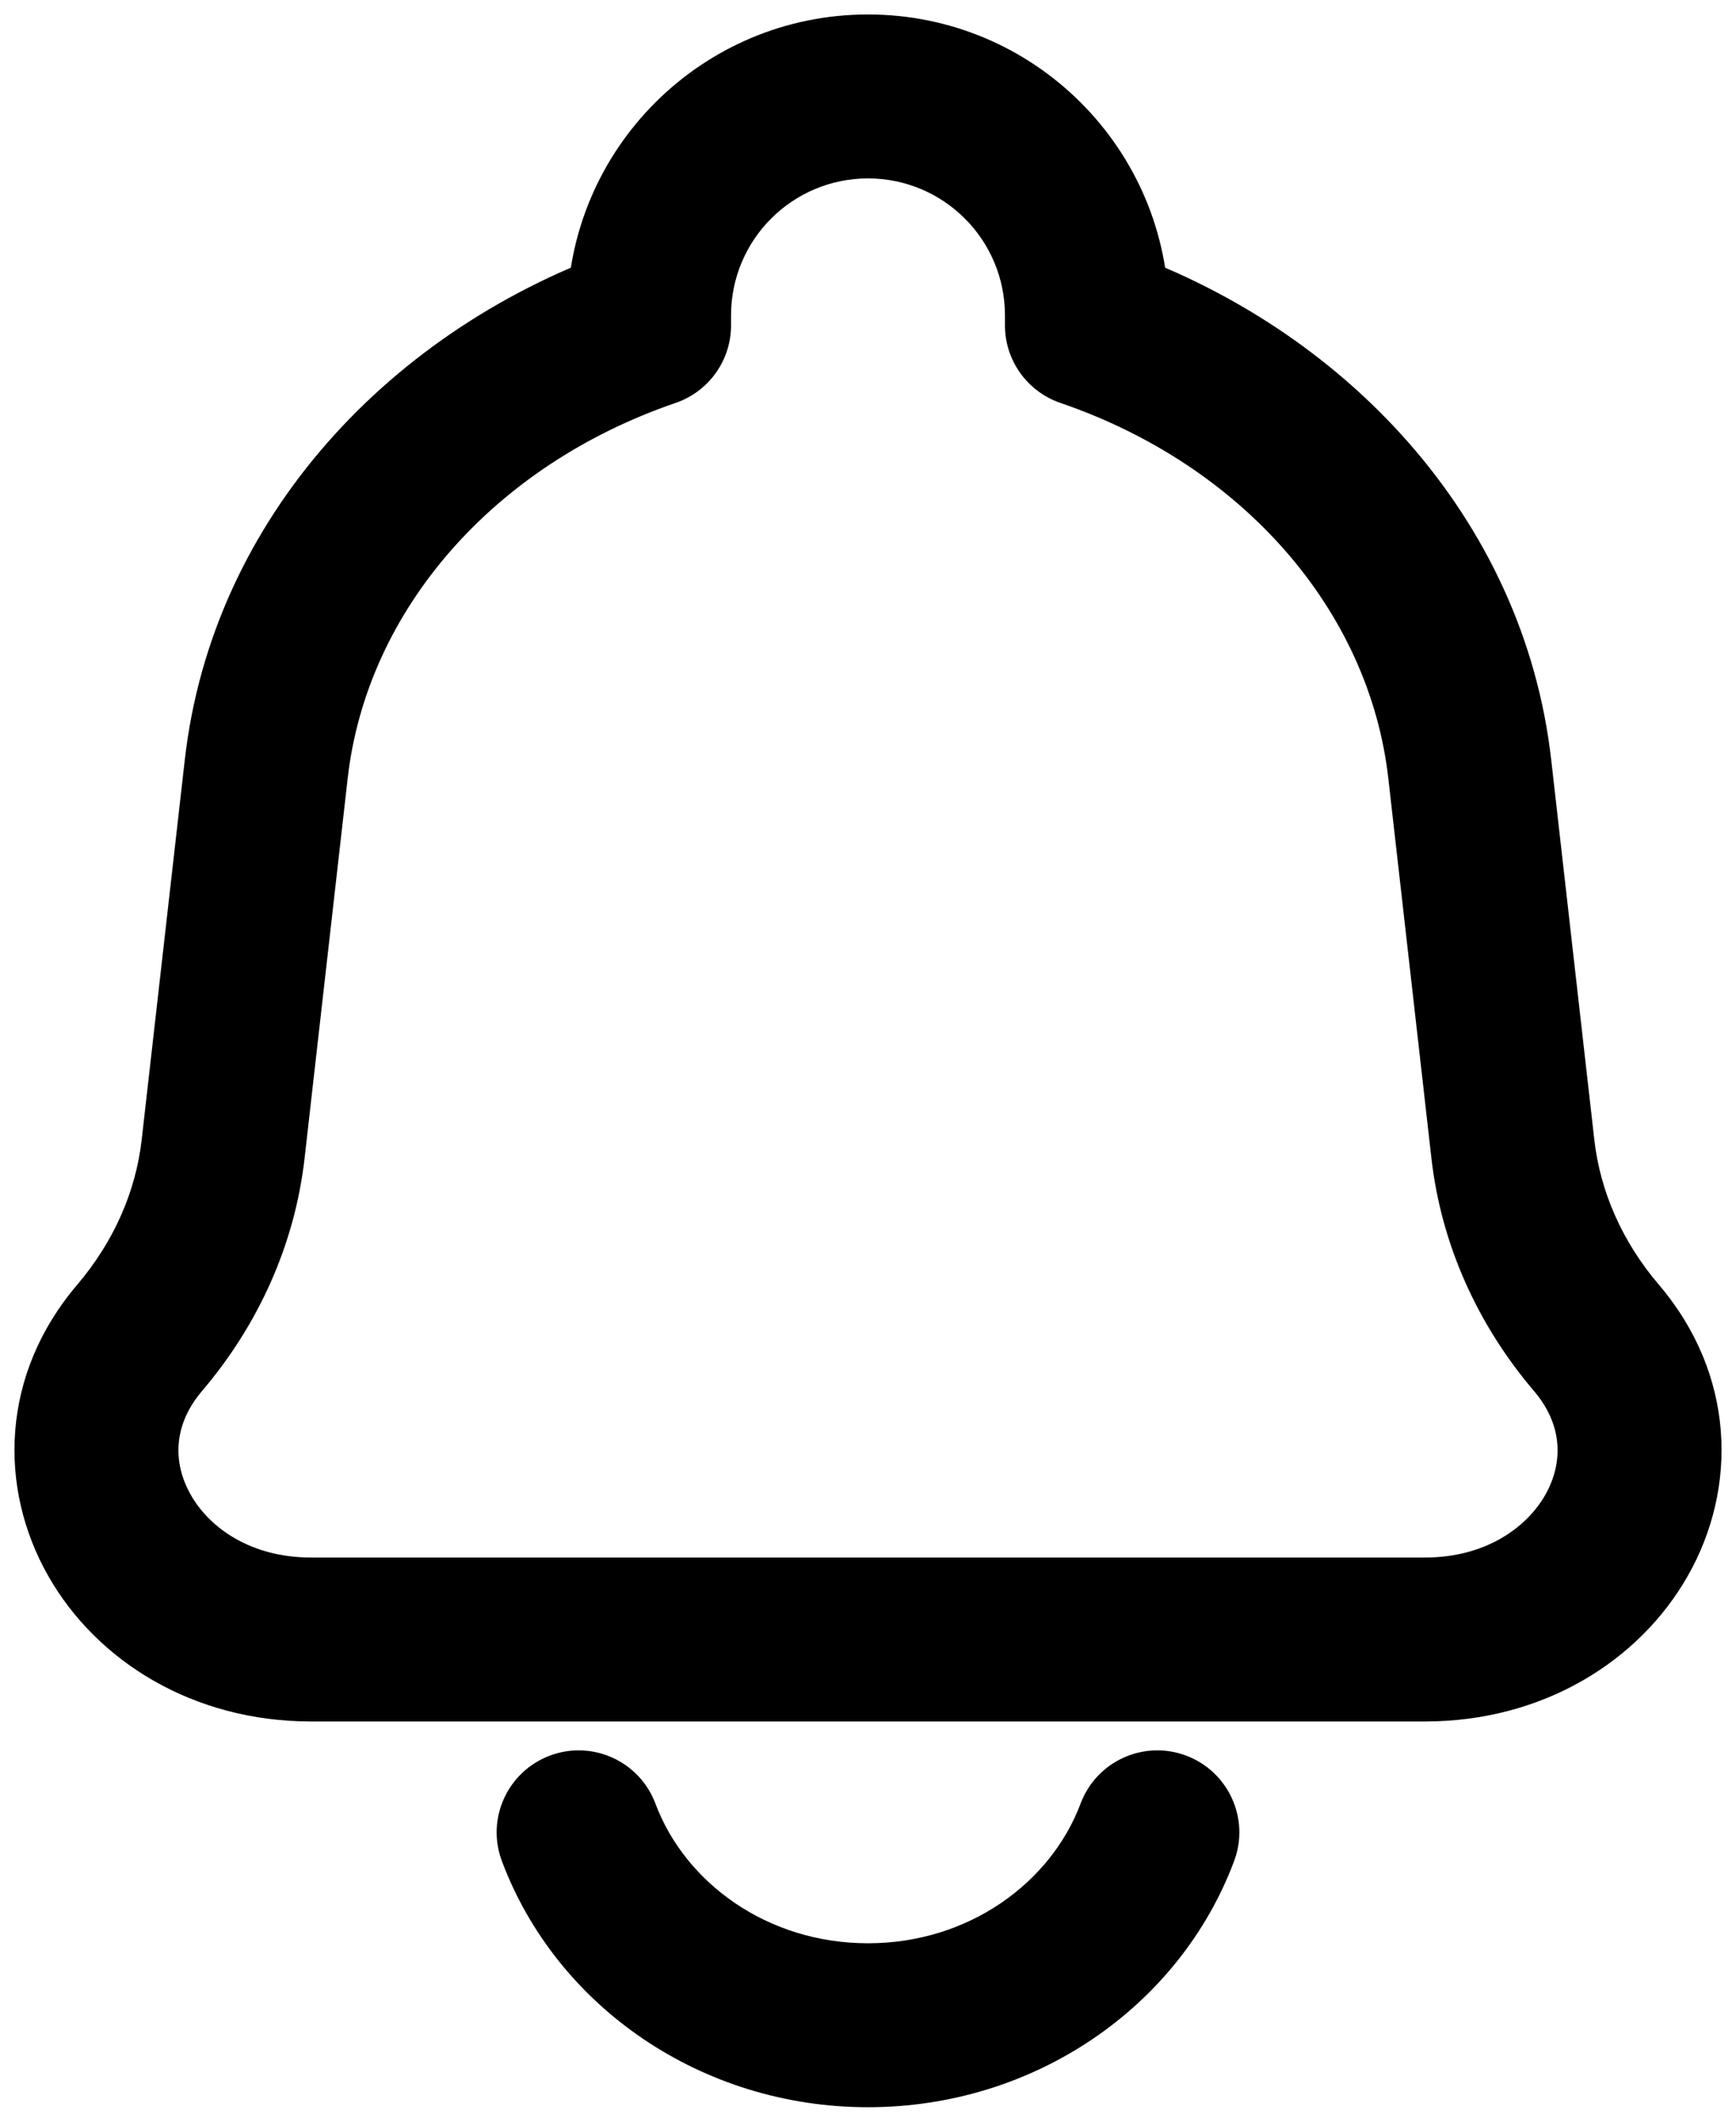 <svg width="18" height="22" viewBox="0 0 18 22" fill="none" xmlns="http://www.w3.org/2000/svg">
<path d="M15.239 7.975L14.395 8.071L15.239 7.975ZM15.687 11.915L16.531 11.819V11.819L15.687 11.915ZM2.313 11.915L1.469 11.819L2.313 11.915ZM2.76 7.975L3.605 8.071L2.76 7.975ZM1.448 13.872L0.801 13.321H0.801L1.448 13.872ZM16.552 13.872L15.905 14.423V14.423L16.552 13.872ZM11.27 3.374H10.42C10.42 3.737 10.651 4.06 10.995 4.178L11.27 3.374ZM6.73 3.374L7.005 4.178C7.349 4.06 7.58 3.737 7.58 3.374H6.73ZM12.796 19.298C12.961 18.859 12.738 18.369 12.298 18.204C11.859 18.039 11.369 18.262 11.204 18.702L12.796 19.298ZM6.796 18.702C6.631 18.262 6.141 18.039 5.702 18.204C5.262 18.369 5.039 18.859 5.204 19.298L6.796 18.702ZM14.777 17V16.15H3.223V17V17.85H14.777V17ZM15.239 7.975L14.395 8.071L14.842 12.011L15.687 11.915L16.531 11.819L16.084 7.879L15.239 7.975ZM2.313 11.915L3.158 12.011L3.605 8.071L2.76 7.975L1.916 7.879L1.469 11.819L2.313 11.915ZM1.448 13.872L2.095 14.423C2.685 13.73 3.057 12.897 3.158 12.011L2.313 11.915L1.469 11.819C1.408 12.353 1.182 12.873 0.801 13.321L1.448 13.872ZM15.687 11.915L14.842 12.011C14.943 12.897 15.315 13.73 15.905 14.423L16.552 13.872L17.2 13.321C16.818 12.873 16.592 12.353 16.531 11.819L15.687 11.915ZM3.223 17V16.15C2.602 16.15 2.173 15.844 1.978 15.5C1.791 15.17 1.792 14.779 2.095 14.423L1.448 13.872L0.801 13.321C0.006 14.254 -0.019 15.427 0.499 16.339C1.008 17.236 2.015 17.85 3.223 17.85V17ZM14.777 17V17.85C15.985 17.85 16.992 17.236 17.501 16.339C18.019 15.427 17.994 14.254 17.2 13.321L16.552 13.872L15.905 14.423C16.208 14.779 16.209 15.17 16.023 15.5C15.827 15.844 15.398 16.15 14.777 16.15V17ZM11.27 3.374H12.12V3.27H11.27H10.42V3.374H11.27ZM15.239 7.975L16.084 7.879C15.8 5.374 13.943 3.39 11.545 2.569L11.27 3.374L10.995 4.178C12.882 4.824 14.197 6.327 14.395 8.071L15.239 7.975ZM6.73 3.374H7.58V3.27H6.73H5.88V3.374H6.73ZM2.76 7.975L3.605 8.071C3.803 6.327 5.118 4.824 7.005 4.178L6.73 3.374L6.455 2.569C4.057 3.39 2.2 5.374 1.916 7.879L2.76 7.975ZM9 1V1.85C9.784 1.85 10.42 2.486 10.42 3.27H11.27H12.12C12.12 1.547 10.723 0.15 9 0.15V1ZM9 1V0.15C7.277 0.15 5.88 1.547 5.88 3.27H6.73H7.58C7.58 2.486 8.216 1.85 9 1.85V1ZM12 19L11.204 18.702C10.896 19.522 10.044 20.15 9 20.15V21V21.85C10.726 21.85 12.23 20.808 12.796 19.298L12 19ZM9 21V20.15C7.955 20.15 7.103 19.522 6.796 18.702L6 19L5.204 19.298C5.77 20.808 7.274 21.85 9 21.85V21Z" fill="black"/>
</svg>
